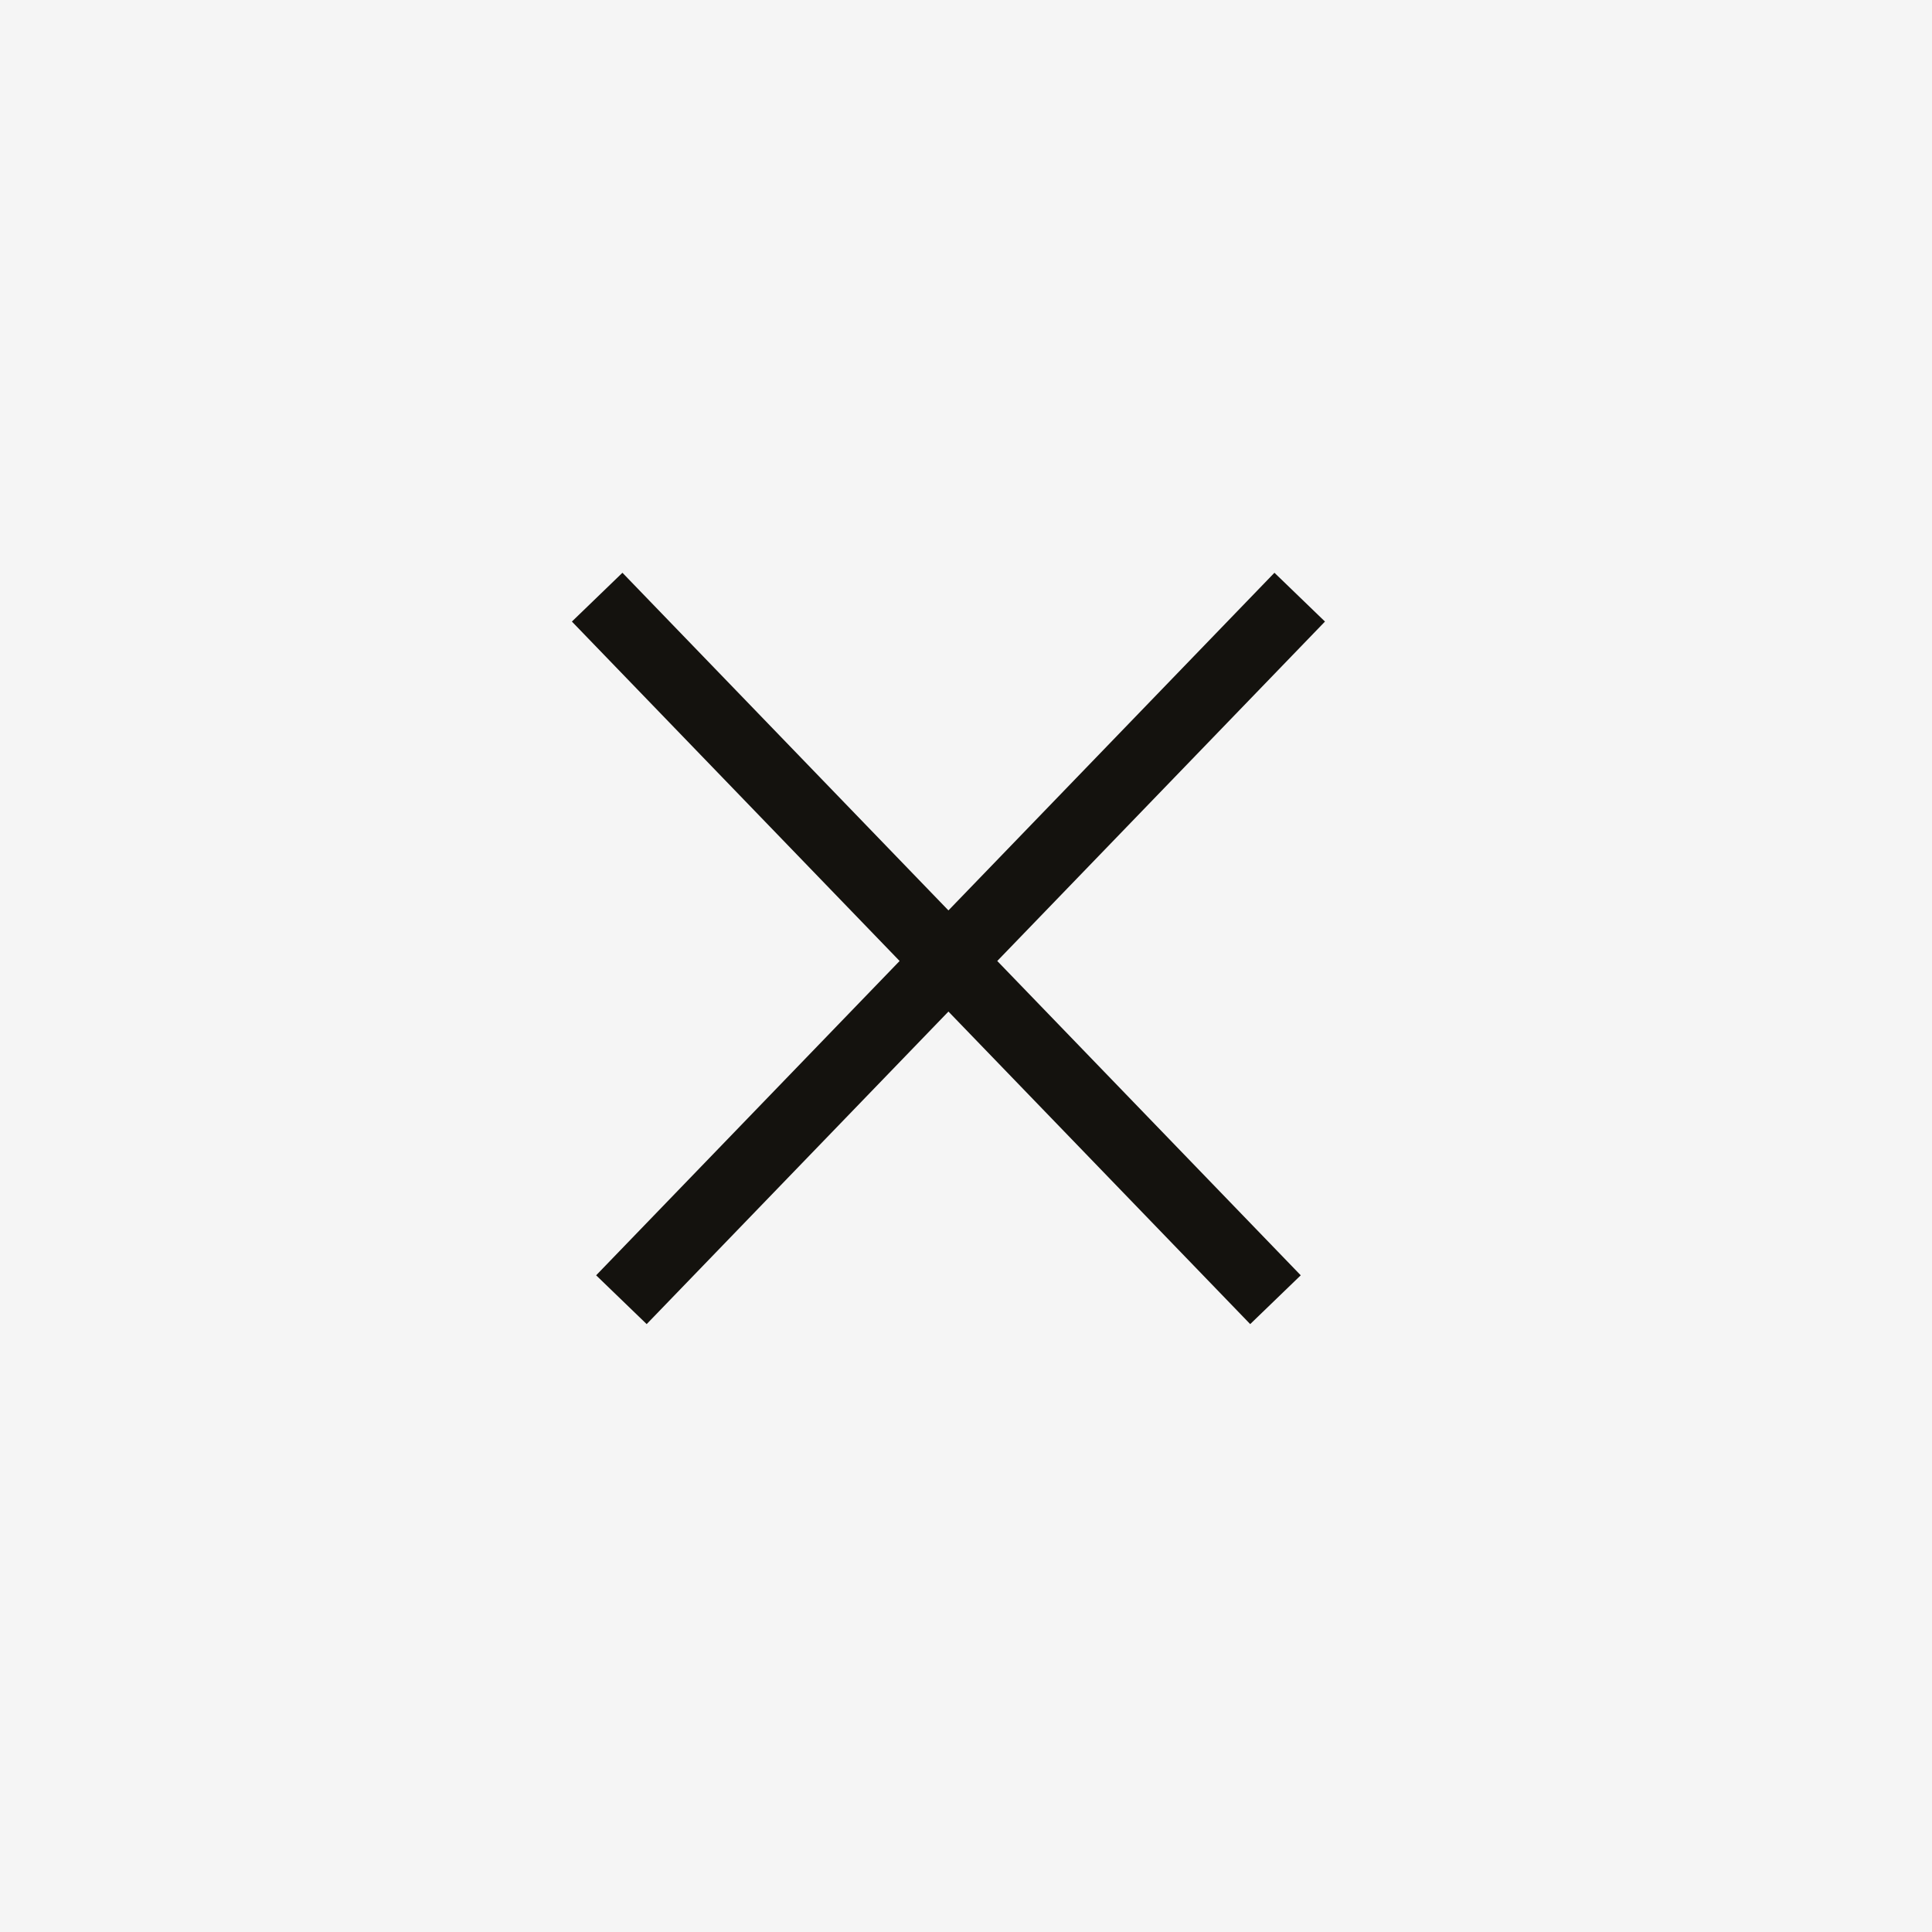 <svg width="55" height="55" viewBox="0 0 55 55" fill="none" xmlns="http://www.w3.org/2000/svg">
<rect width="55" height="55" fill="#F5F5F5"/>
<path d="M37 17L17.69 37M36.31 37L17 17" stroke="#14120E" stroke-width="2"/>
</svg>
